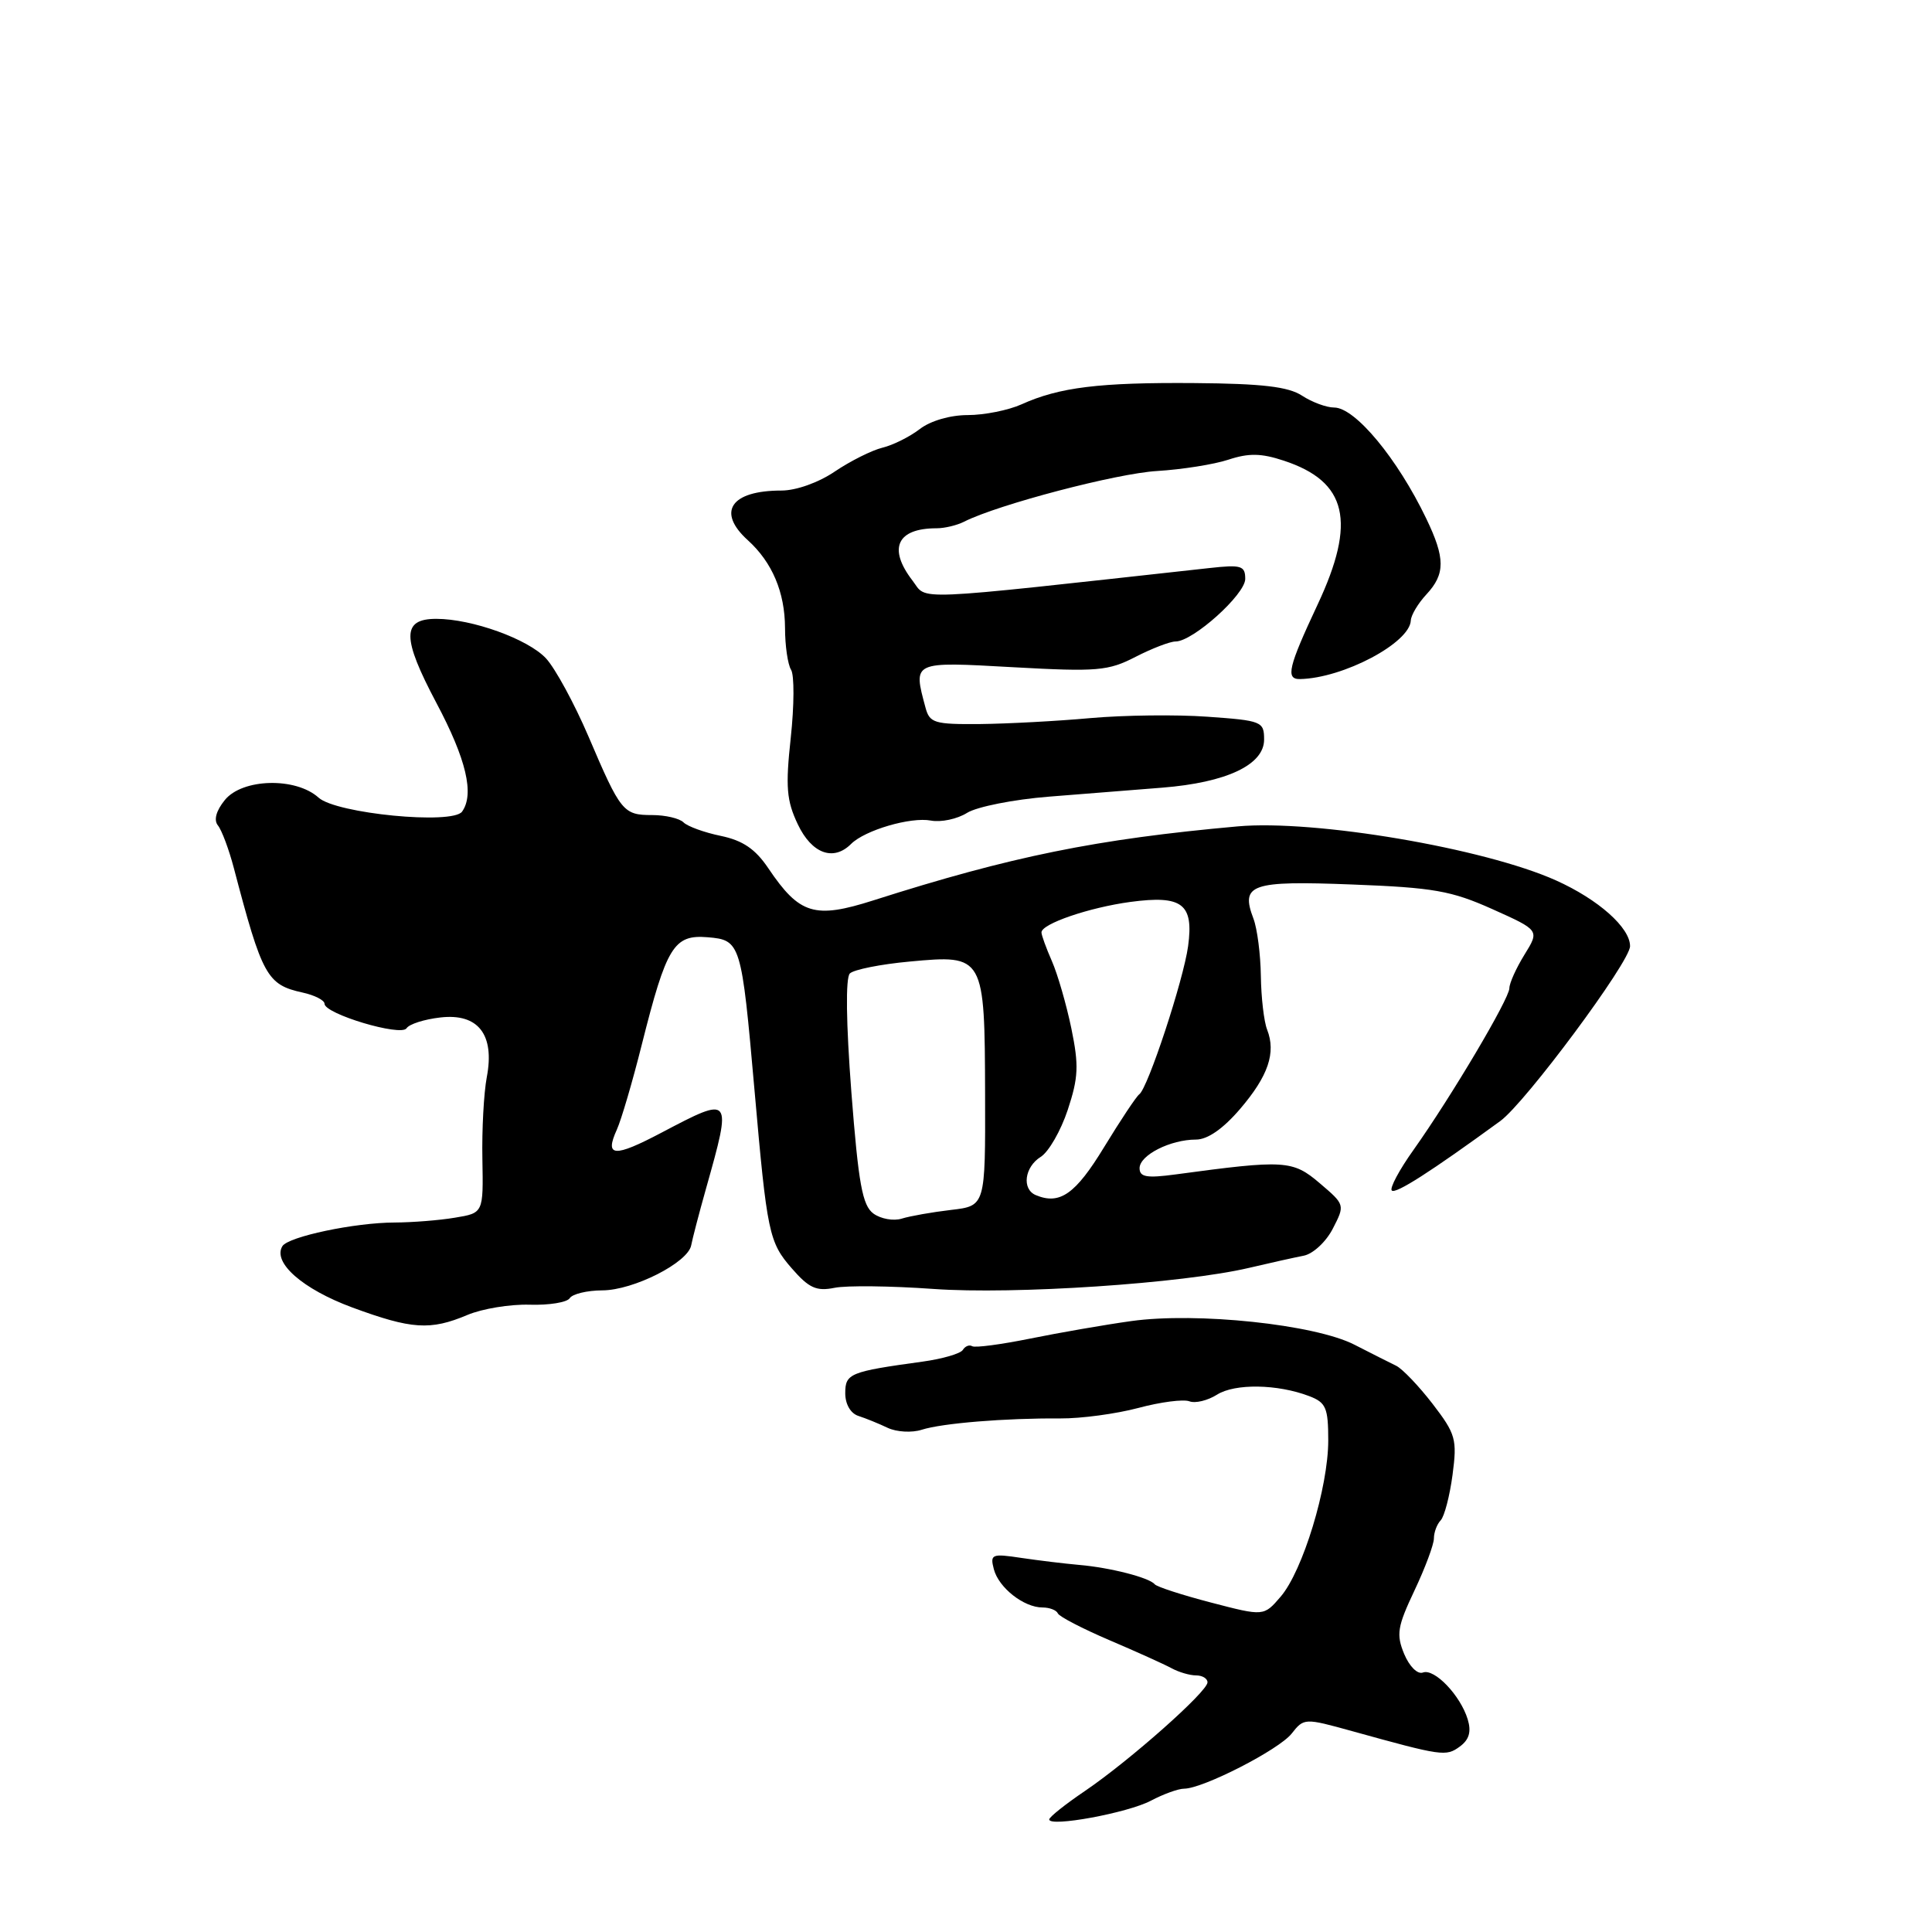 <?xml version="1.0" encoding="UTF-8" standalone="no"?>
<!DOCTYPE svg PUBLIC "-//W3C//DTD SVG 1.1//EN" "http://www.w3.org/Graphics/SVG/1.1/DTD/svg11.dtd" >
<svg xmlns="http://www.w3.org/2000/svg" xmlns:xlink="http://www.w3.org/1999/xlink" version="1.1" viewBox="0 0 256 256">
 <g >
 <path fill="currentColor"
d=" M 152.50 238.60 C 154.15 237.73 156.13 237.01 156.90 237.01 C 159.41 237.00 169.46 231.85 171.15 229.71 C 172.78 227.64 172.86 227.64 179.15 229.38 C 191.13 232.70 191.59 232.77 193.43 231.43 C 194.67 230.52 194.98 229.47 194.48 227.82 C 193.51 224.64 190.06 221.04 188.54 221.62 C 187.83 221.89 186.75 220.81 186.06 219.16 C 184.99 216.57 185.16 215.54 187.42 210.76 C 188.84 207.76 190.00 204.65 190.00 203.85 C 190.00 203.05 190.40 201.97 190.90 201.45 C 191.39 200.93 192.10 198.21 192.47 195.42 C 193.09 190.71 192.90 190.02 189.82 186.01 C 187.99 183.64 185.82 181.37 185.00 180.97 C 184.18 180.57 181.69 179.32 179.47 178.18 C 174.22 175.49 158.58 173.84 149.89 175.05 C 146.38 175.54 140.35 176.59 136.50 177.37 C 132.65 178.15 129.19 178.61 128.82 178.38 C 128.44 178.15 127.89 178.37 127.58 178.87 C 127.28 179.36 124.88 180.06 122.26 180.42 C 112.60 181.75 112.00 181.99 112.00 184.61 C 112.00 186.07 112.71 187.29 113.75 187.62 C 114.71 187.93 116.46 188.64 117.63 189.20 C 118.80 189.75 120.83 189.87 122.13 189.45 C 124.85 188.58 133.20 187.90 140.50 187.95 C 143.25 187.97 147.90 187.34 150.84 186.56 C 153.78 185.77 156.82 185.38 157.60 185.68 C 158.38 185.98 160.02 185.58 161.26 184.80 C 163.63 183.30 169.27 183.39 173.47 184.99 C 175.70 185.84 176.00 186.53 176.00 190.87 C 176.00 197.08 172.62 208.17 169.69 211.57 C 167.46 214.17 167.46 214.17 160.48 212.35 C 156.64 211.35 153.28 210.26 153.00 209.92 C 152.28 209.04 147.09 207.71 143.00 207.36 C 141.07 207.19 137.62 206.77 135.32 206.43 C 131.41 205.84 131.17 205.94 131.69 207.93 C 132.33 210.38 135.66 213.00 138.14 213.00 C 139.07 213.00 139.98 213.35 140.17 213.78 C 140.35 214.21 143.43 215.80 147.00 217.33 C 150.57 218.85 154.28 220.53 155.24 221.05 C 156.19 221.57 157.65 222.00 158.49 222.00 C 159.32 222.00 160.00 222.41 160.00 222.92 C 160.00 224.15 149.68 233.29 143.78 237.30 C 141.18 239.06 139.04 240.76 139.03 241.08 C 138.98 242.15 149.45 240.22 152.50 238.60 Z  M 61.93 174.24 C 63.89 173.41 67.61 172.80 70.18 172.88 C 72.76 172.96 75.14 172.57 75.49 172.02 C 75.84 171.46 77.78 170.99 79.81 170.98 C 83.95 170.97 91.18 167.29 91.59 165.00 C 91.74 164.18 92.62 160.80 93.55 157.50 C 97.02 145.18 97.00 145.16 87.66 150.08 C 81.36 153.40 80.08 153.32 81.74 149.67 C 82.32 148.39 83.81 143.33 85.04 138.42 C 88.32 125.39 89.28 123.82 93.77 124.19 C 98.15 124.56 98.25 124.88 99.98 144.50 C 101.64 163.41 101.89 164.60 104.92 168.07 C 107.19 170.68 108.18 171.13 110.59 170.64 C 112.19 170.32 118.07 170.39 123.66 170.79 C 134.39 171.56 156.68 170.07 165.50 168.00 C 168.25 167.35 171.50 166.63 172.73 166.39 C 173.97 166.16 175.70 164.56 176.60 162.81 C 178.23 159.65 178.22 159.63 174.87 156.78 C 171.28 153.72 170.25 153.66 155.75 155.62 C 151.95 156.13 151.00 155.97 151.00 154.79 C 151.00 153.07 155.07 151.00 158.47 151.00 C 160.01 151.00 162.07 149.57 164.32 146.94 C 168.05 142.58 169.10 139.50 167.90 136.43 C 167.48 135.37 167.11 132.17 167.07 129.32 C 167.03 126.46 166.59 123.05 166.09 121.73 C 164.35 117.16 165.74 116.68 179.16 117.20 C 189.95 117.61 192.32 118.03 197.76 120.47 C 204.00 123.27 204.00 123.27 202.00 126.50 C 200.90 128.28 200.00 130.28 200.00 130.94 C 200.00 132.33 192.32 145.29 187.31 152.35 C 185.41 155.01 184.11 157.45 184.42 157.75 C 184.92 158.25 189.61 155.24 198.80 148.54 C 202.13 146.11 215.98 127.46 215.99 125.38 C 216.01 122.93 211.79 119.18 206.18 116.66 C 196.67 112.39 174.23 108.58 164.00 109.50 C 145.30 111.18 134.04 113.46 115.74 119.30 C 107.93 121.79 105.94 121.18 101.80 115.04 C 100.09 112.50 98.43 111.37 95.51 110.76 C 93.32 110.31 91.10 109.50 90.57 108.97 C 90.04 108.44 88.17 108.00 86.42 108.00 C 82.58 108.00 82.25 107.60 77.97 97.57 C 76.10 93.21 73.57 88.56 72.35 87.24 C 69.97 84.68 62.54 82.00 57.81 82.00 C 53.23 82.00 53.24 84.49 57.83 93.15 C 61.78 100.59 62.88 105.22 61.23 107.54 C 59.98 109.31 44.55 107.81 42.21 105.69 C 39.19 102.96 32.11 103.14 29.79 106.01 C 28.63 107.44 28.30 108.67 28.88 109.38 C 29.38 110.00 30.33 112.53 30.98 115.00 C 34.75 129.34 35.37 130.48 40.10 131.52 C 41.70 131.87 43.00 132.54 43.00 133.00 C 43.00 134.35 53.14 137.38 53.87 136.25 C 54.22 135.70 56.23 135.06 58.35 134.82 C 63.37 134.24 65.58 137.09 64.50 142.74 C 64.11 144.81 63.84 149.70 63.92 153.61 C 64.05 160.73 64.05 160.73 60.28 161.35 C 58.20 161.70 54.61 161.98 52.30 161.99 C 47.00 162.00 38.21 163.86 37.42 165.12 C 36.09 167.29 40.10 170.81 46.66 173.24 C 54.55 176.15 57.02 176.31 61.93 174.24 Z  M 112.77 111.83 C 114.60 110.00 120.68 108.22 123.35 108.73 C 124.69 108.98 126.84 108.53 128.14 107.71 C 129.44 106.90 134.32 105.93 139.00 105.56 C 143.68 105.19 150.43 104.65 154.00 104.37 C 162.53 103.69 167.50 101.34 167.50 98.00 C 167.50 95.60 167.19 95.48 160.00 94.97 C 155.88 94.67 148.90 94.76 144.50 95.15 C 140.10 95.55 133.51 95.90 129.87 95.94 C 123.81 95.99 123.18 95.81 122.63 93.75 C 120.98 87.60 120.83 87.66 134.25 88.41 C 145.41 89.03 146.85 88.90 150.46 87.04 C 152.64 85.92 155.03 85.00 155.77 85.00 C 158.07 85.00 165.00 78.77 165.00 76.71 C 165.00 74.96 164.48 74.80 160.25 75.27 C 119.88 79.71 122.95 79.58 120.91 76.93 C 117.63 72.66 118.85 70.00 124.10 70.00 C 125.16 70.00 126.81 69.61 127.76 69.12 C 132.26 66.85 147.99 62.72 153.33 62.41 C 156.61 62.21 160.86 61.54 162.77 60.91 C 165.46 60.02 167.13 60.05 170.11 61.04 C 178.52 63.81 179.76 69.10 174.58 80.13 C 170.71 88.39 170.32 90.01 172.25 89.98 C 177.98 89.87 186.82 85.19 186.94 82.21 C 186.98 81.50 187.90 79.95 189.00 78.77 C 191.52 76.06 191.52 73.97 188.98 68.70 C 185.16 60.75 179.56 54.00 176.78 54.00 C 175.76 54.00 173.85 53.29 172.53 52.43 C 170.72 51.24 167.25 50.83 158.32 50.76 C 145.68 50.66 140.37 51.31 135.35 53.58 C 133.62 54.36 130.41 55.00 128.23 55.00 C 125.91 55.00 123.29 55.76 121.88 56.85 C 120.57 57.86 118.34 58.98 116.93 59.32 C 115.51 59.67 112.68 61.09 110.63 62.47 C 108.47 63.94 105.50 65.00 103.54 65.00 C 96.83 65.00 94.93 67.82 99.10 71.59 C 102.32 74.51 104.00 78.47 104.02 83.20 C 104.02 85.57 104.39 88.06 104.82 88.75 C 105.26 89.44 105.24 93.49 104.78 97.75 C 104.07 104.29 104.22 106.08 105.72 109.24 C 107.56 113.11 110.43 114.17 112.77 111.83 Z  M 115.73 160.80 C 114.27 159.73 113.75 156.85 112.81 144.71 C 112.11 135.54 112.03 129.57 112.61 128.99 C 113.12 128.48 116.70 127.76 120.55 127.41 C 130.42 126.49 130.48 126.60 130.53 145.04 C 130.57 159.79 130.57 159.79 126.03 160.32 C 123.54 160.61 120.60 161.13 119.50 161.47 C 118.40 161.82 116.70 161.51 115.73 160.80 Z  M 137.25 158.36 C 135.37 157.57 135.75 154.64 137.90 153.29 C 138.95 152.64 140.56 149.84 141.48 147.07 C 142.90 142.77 142.97 141.18 141.96 136.27 C 141.30 133.09 140.14 129.08 139.38 127.35 C 138.62 125.62 138.00 123.91 138.00 123.55 C 138.00 122.41 144.32 120.25 149.78 119.51 C 156.66 118.59 158.19 119.76 157.43 125.37 C 156.82 129.86 152.10 144.19 150.96 145.00 C 150.57 145.28 148.48 148.43 146.30 152.00 C 142.51 158.23 140.43 159.69 137.25 158.36 Z "/>
</g>
</svg>